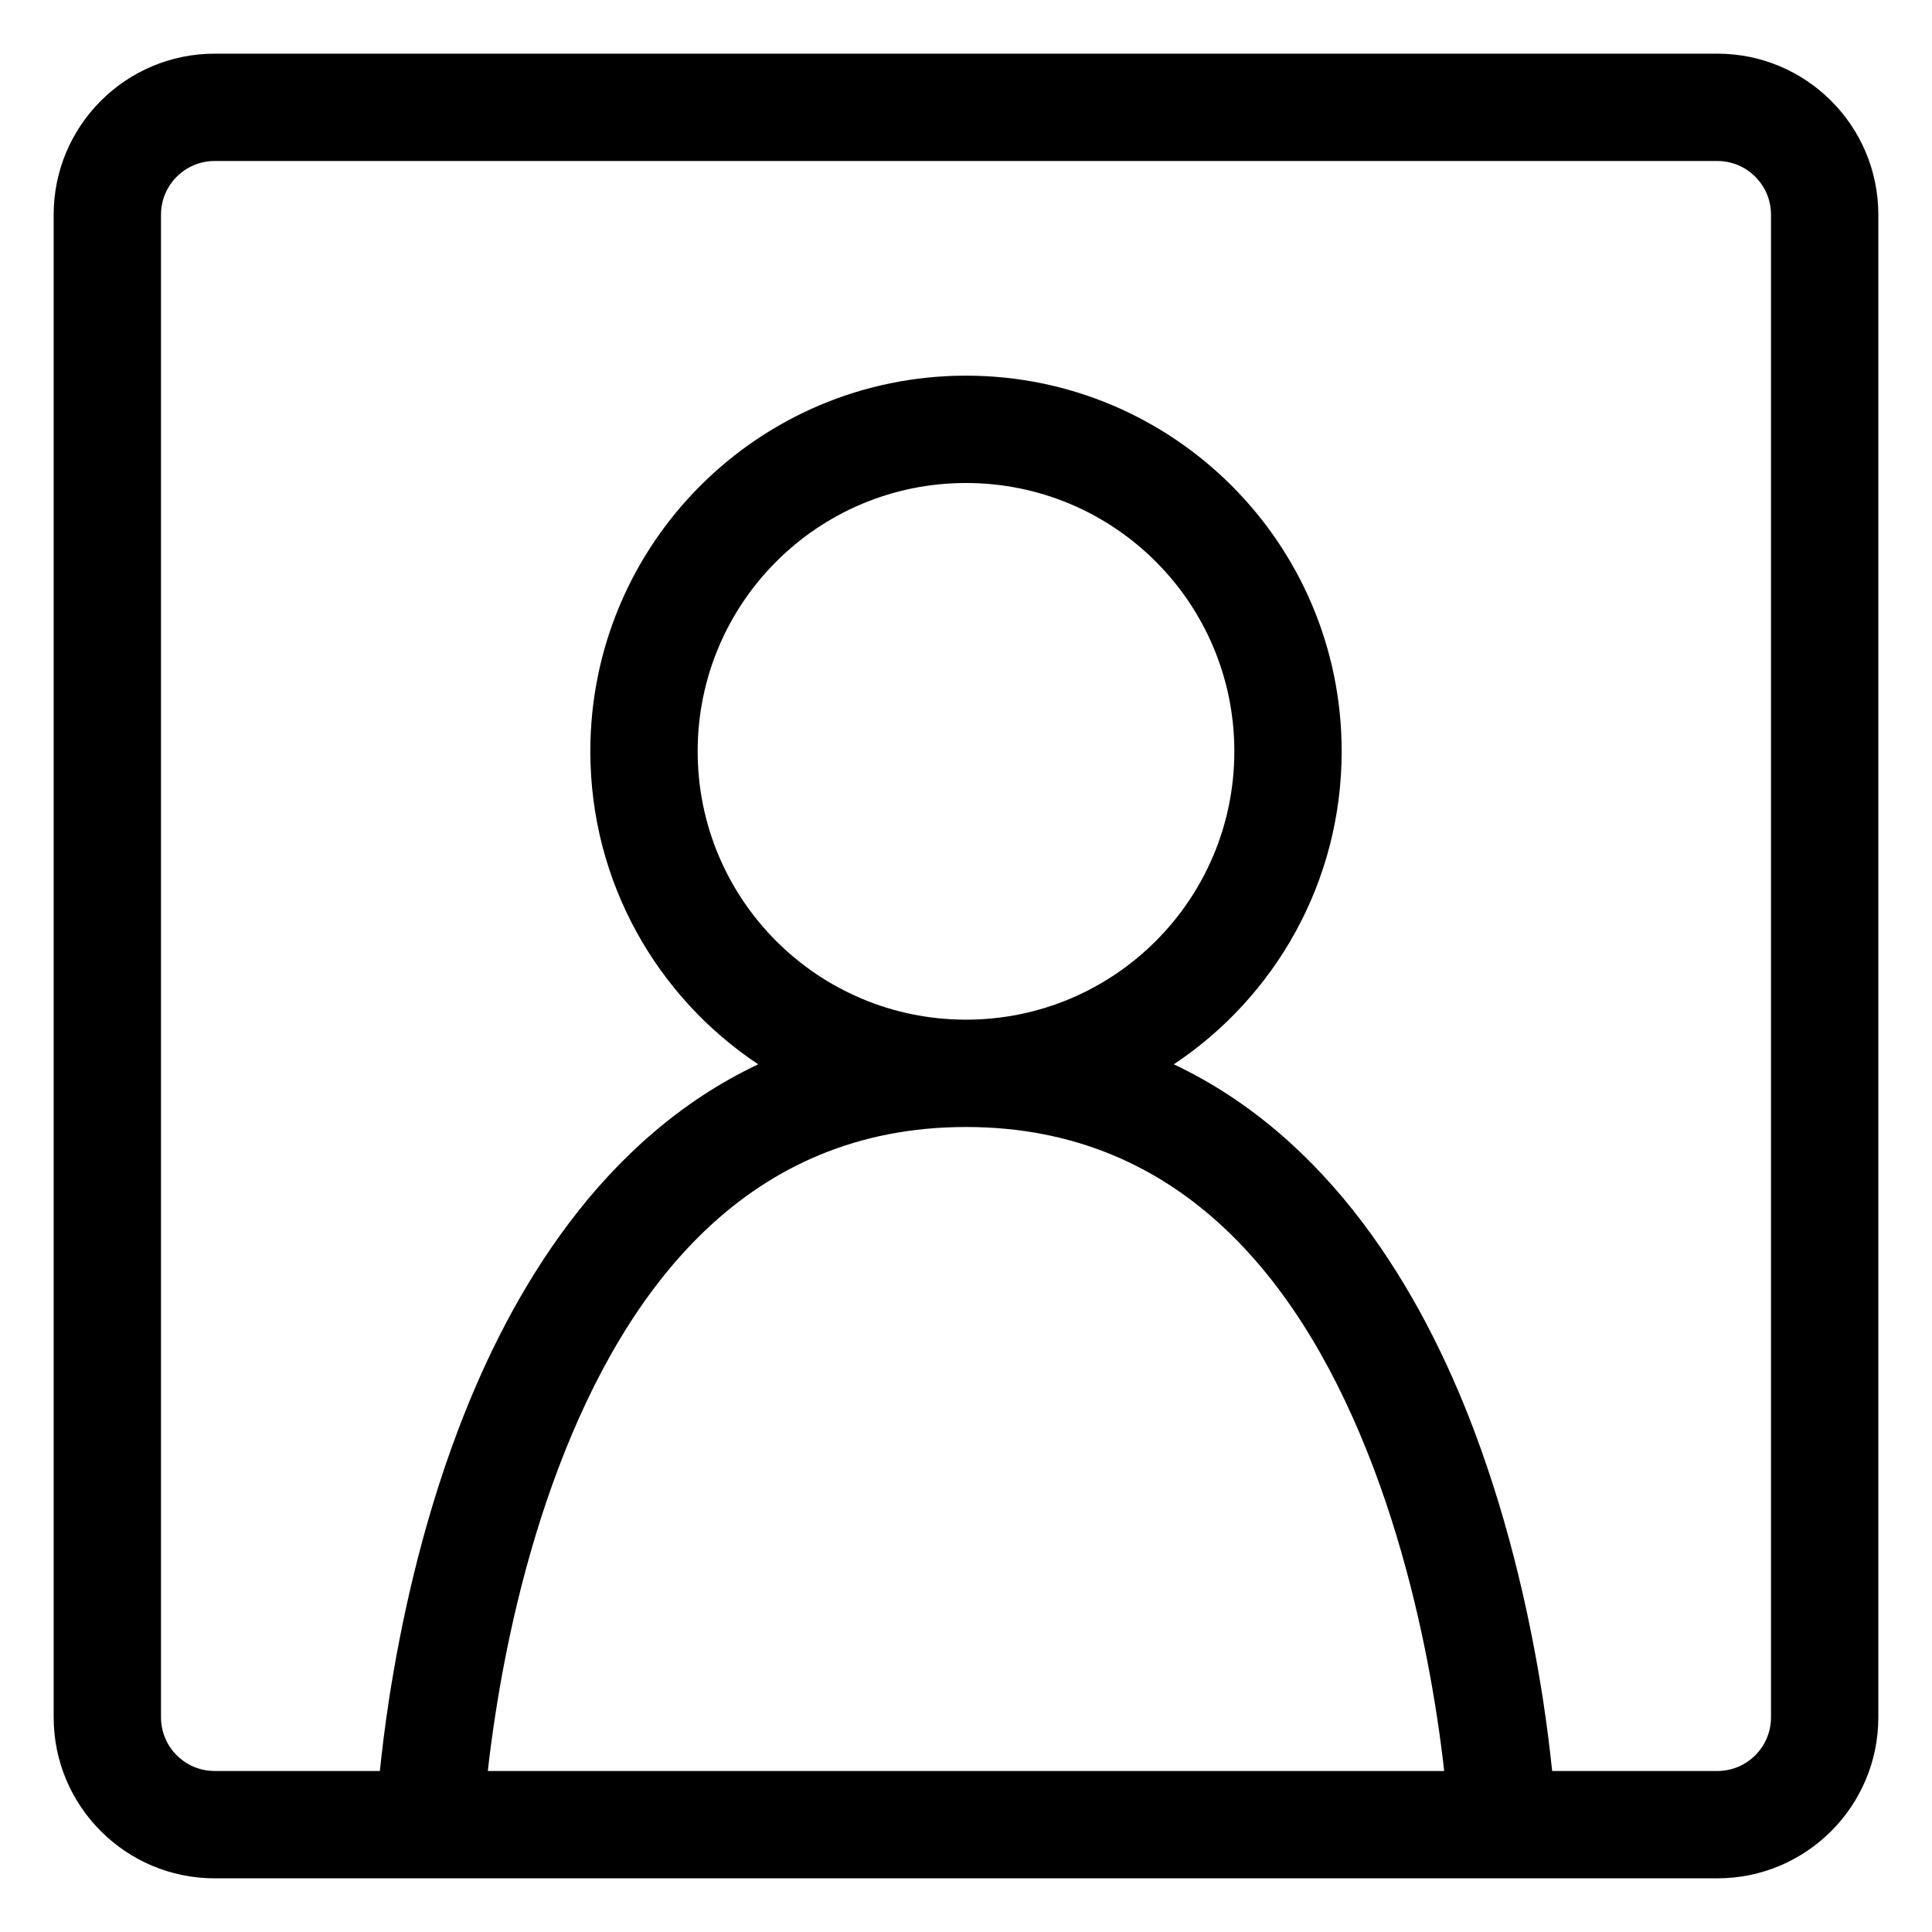<svg width="18" height="18" viewBox="0 0 18 18" fill="none" xmlns="http://www.w3.org/2000/svg">
<path fill-rule="evenodd" clip-rule="evenodd" d="M0.5 2C0.5 1.172 1.172 0.5 2 0.5H16C16.828 0.5 17.5 1.172 17.5 2V16C17.5 16.828 16.828 17.5 16 17.5H14.003C14.001 17.5 13.999 17.5 13.997 17.5H4.003C4.001 17.5 3.999 17.5 3.997 17.5H2C1.172 17.5 0.5 16.828 0.5 16V2ZM4.545 16.5C4.561 16.352 4.584 16.177 4.614 15.982C4.711 15.348 4.888 14.509 5.203 13.677C5.841 11.99 6.967 10.5 9 10.5C11.033 10.5 12.159 11.99 12.797 13.677C13.112 14.509 13.289 15.348 13.386 15.982C13.416 16.177 13.439 16.352 13.455 16.5H4.545ZM14.461 16.5H16C16.276 16.5 16.5 16.276 16.5 16V2C16.5 1.724 16.276 1.5 16 1.5H2C1.724 1.5 1.5 1.724 1.5 2V16C1.5 16.276 1.724 16.5 2 16.5H3.539C3.558 16.318 3.585 16.09 3.625 15.83C3.73 15.152 3.92 14.241 4.268 13.323C4.763 12.012 5.619 10.599 7.064 9.916C6.121 9.289 5.5 8.217 5.5 7C5.5 5.067 7.067 3.5 9 3.5C10.933 3.5 12.5 5.067 12.5 7C12.5 8.217 11.879 9.289 10.936 9.916C12.381 10.599 13.237 12.012 13.732 13.323C14.079 14.241 14.27 15.152 14.375 15.83C14.415 16.09 14.442 16.318 14.461 16.5ZM9 4.5C7.619 4.5 6.5 5.619 6.5 7C6.5 8.381 7.619 9.5 9 9.5C10.381 9.5 11.5 8.381 11.5 7C11.5 5.619 10.381 4.5 9 4.5Z" fill="black"/>
</svg>
